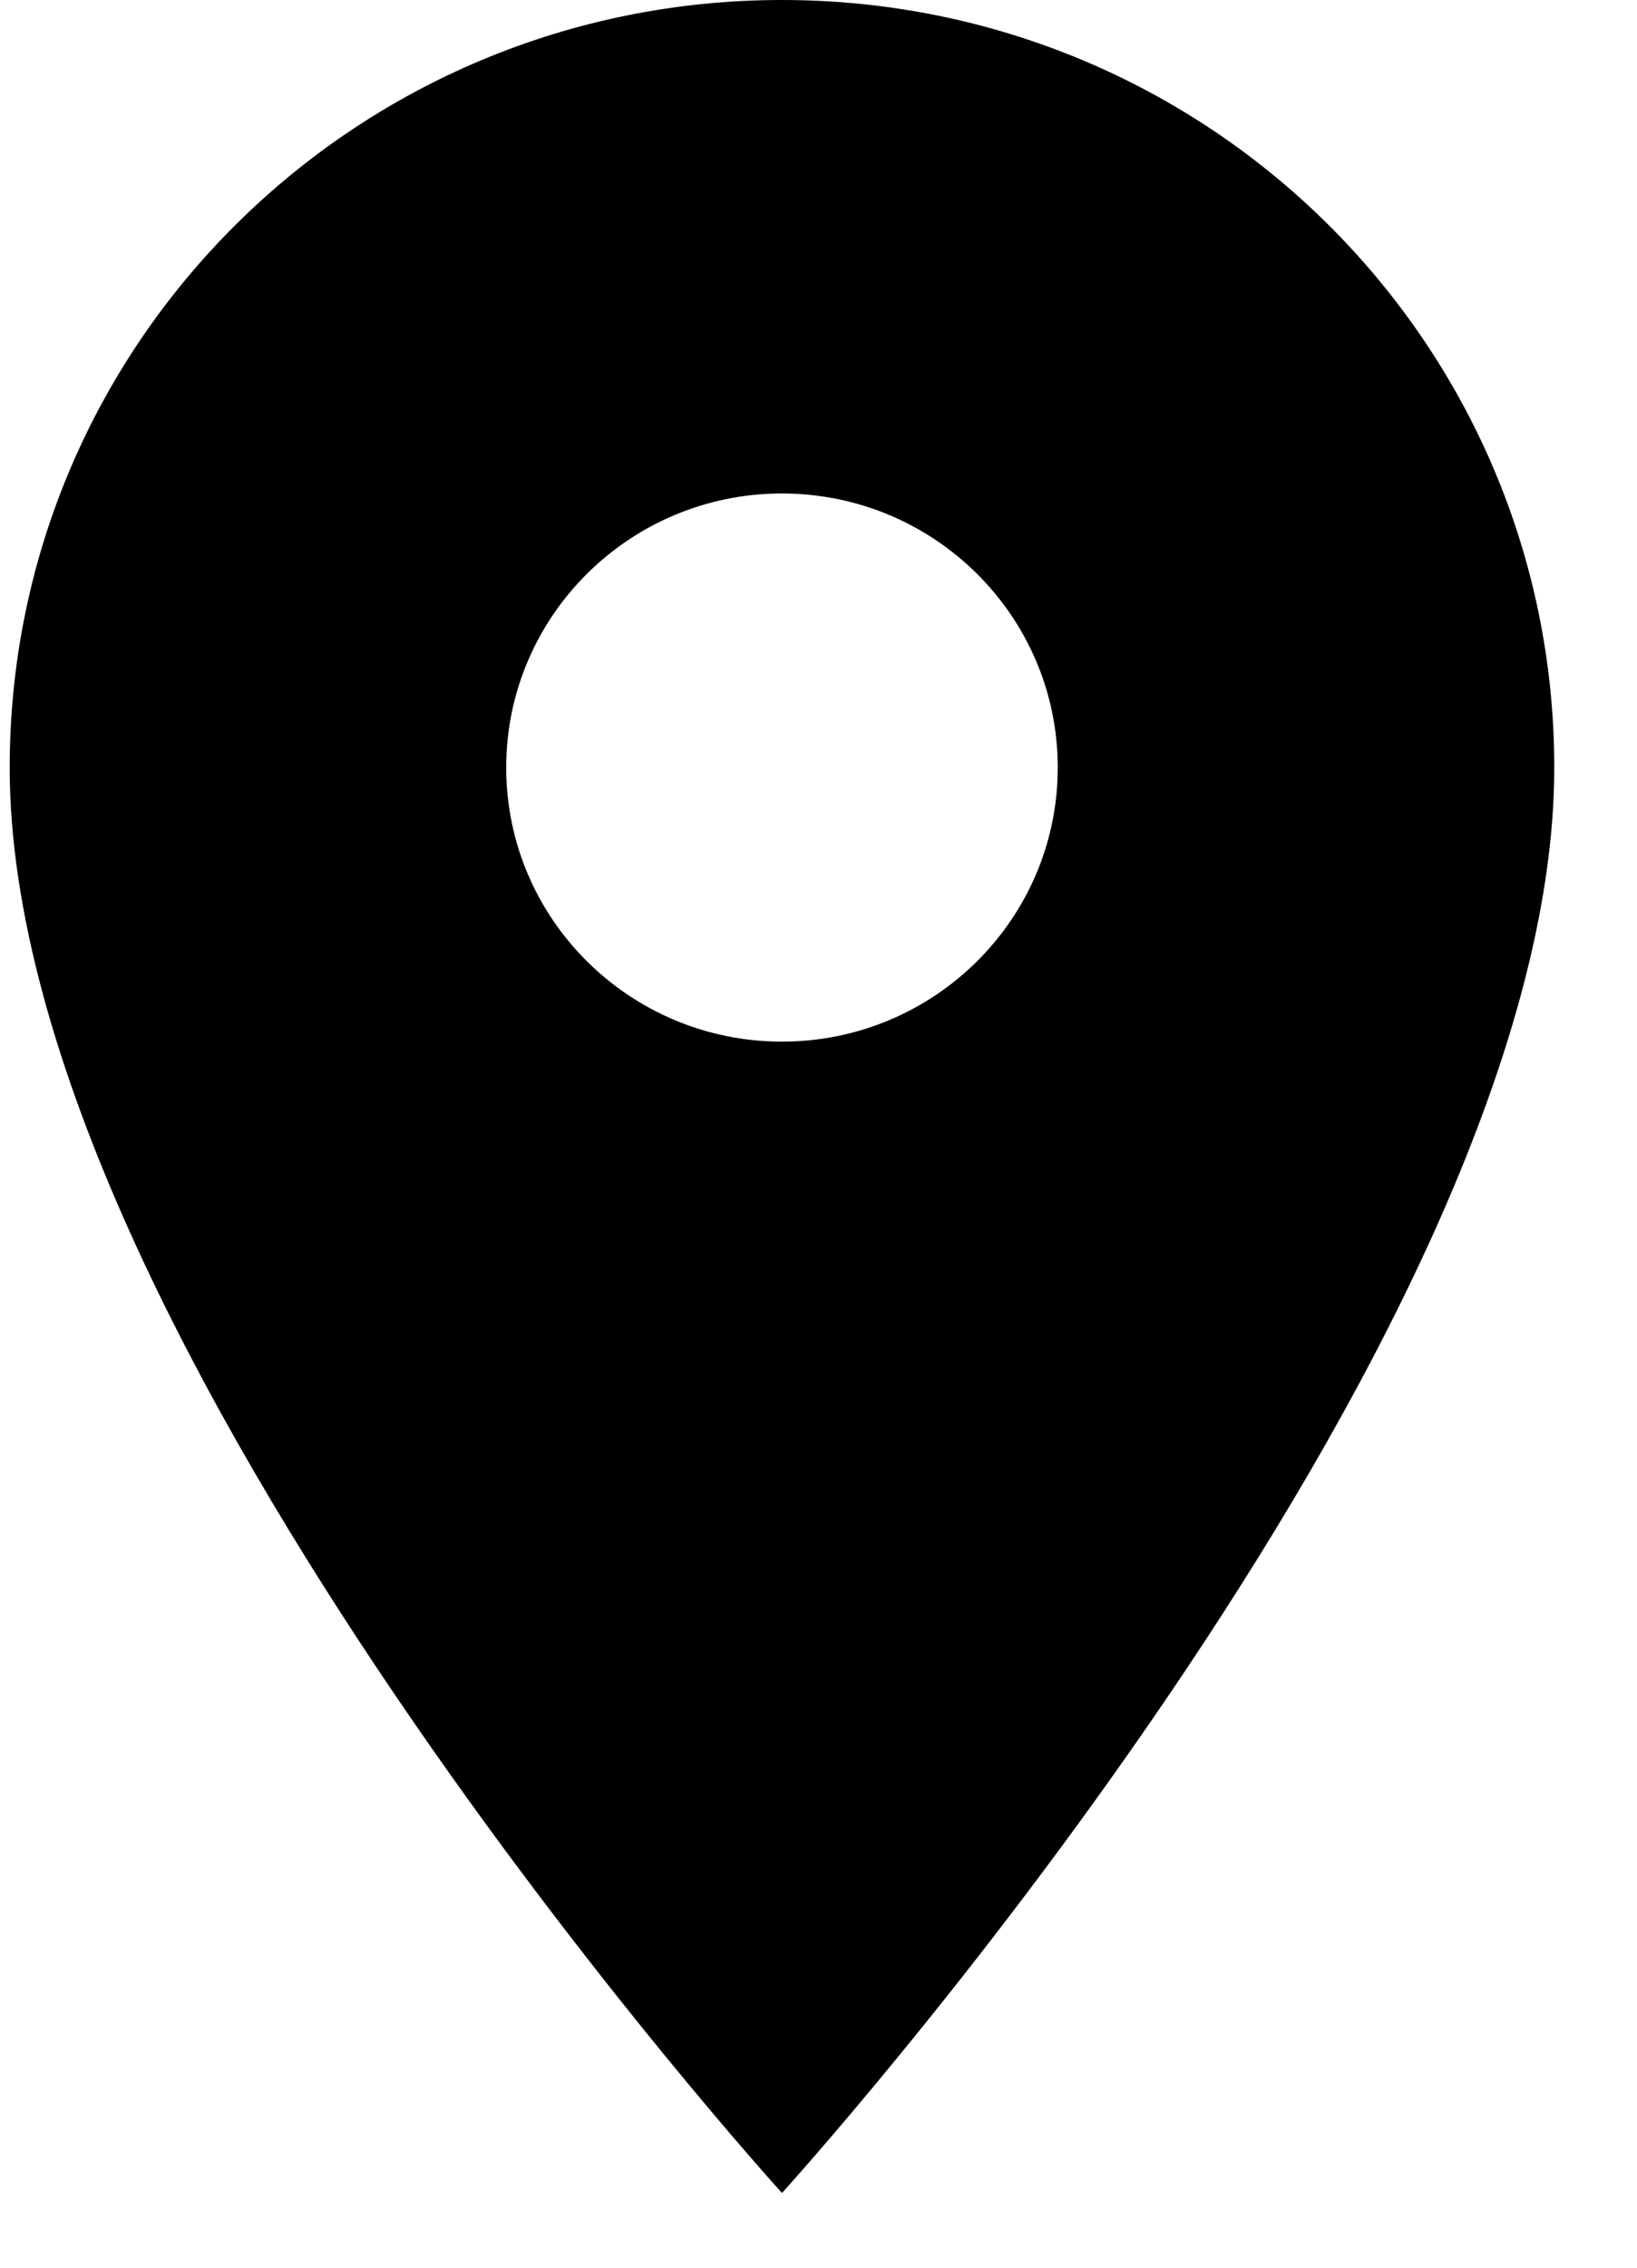 <svg width="13" height="18" viewBox="0 0 13 18" fill="none" xmlns="http://www.w3.org/2000/svg">
<path d="M6.21 0C2.82 0 0.077 2.724 0.077 6.093C0.077 10.662 6.21 17.407 6.21 17.407C6.21 17.407 12.343 10.662 12.343 6.093C12.343 2.724 9.601 0 6.21 0ZM6.21 8.268C5.001 8.268 4.02 7.294 4.02 6.093C4.02 4.891 5.001 3.917 6.21 3.917C7.419 3.917 8.4 4.891 8.4 6.093C8.4 7.294 7.419 8.268 6.21 8.268Z" fill="black"/>
</svg>
